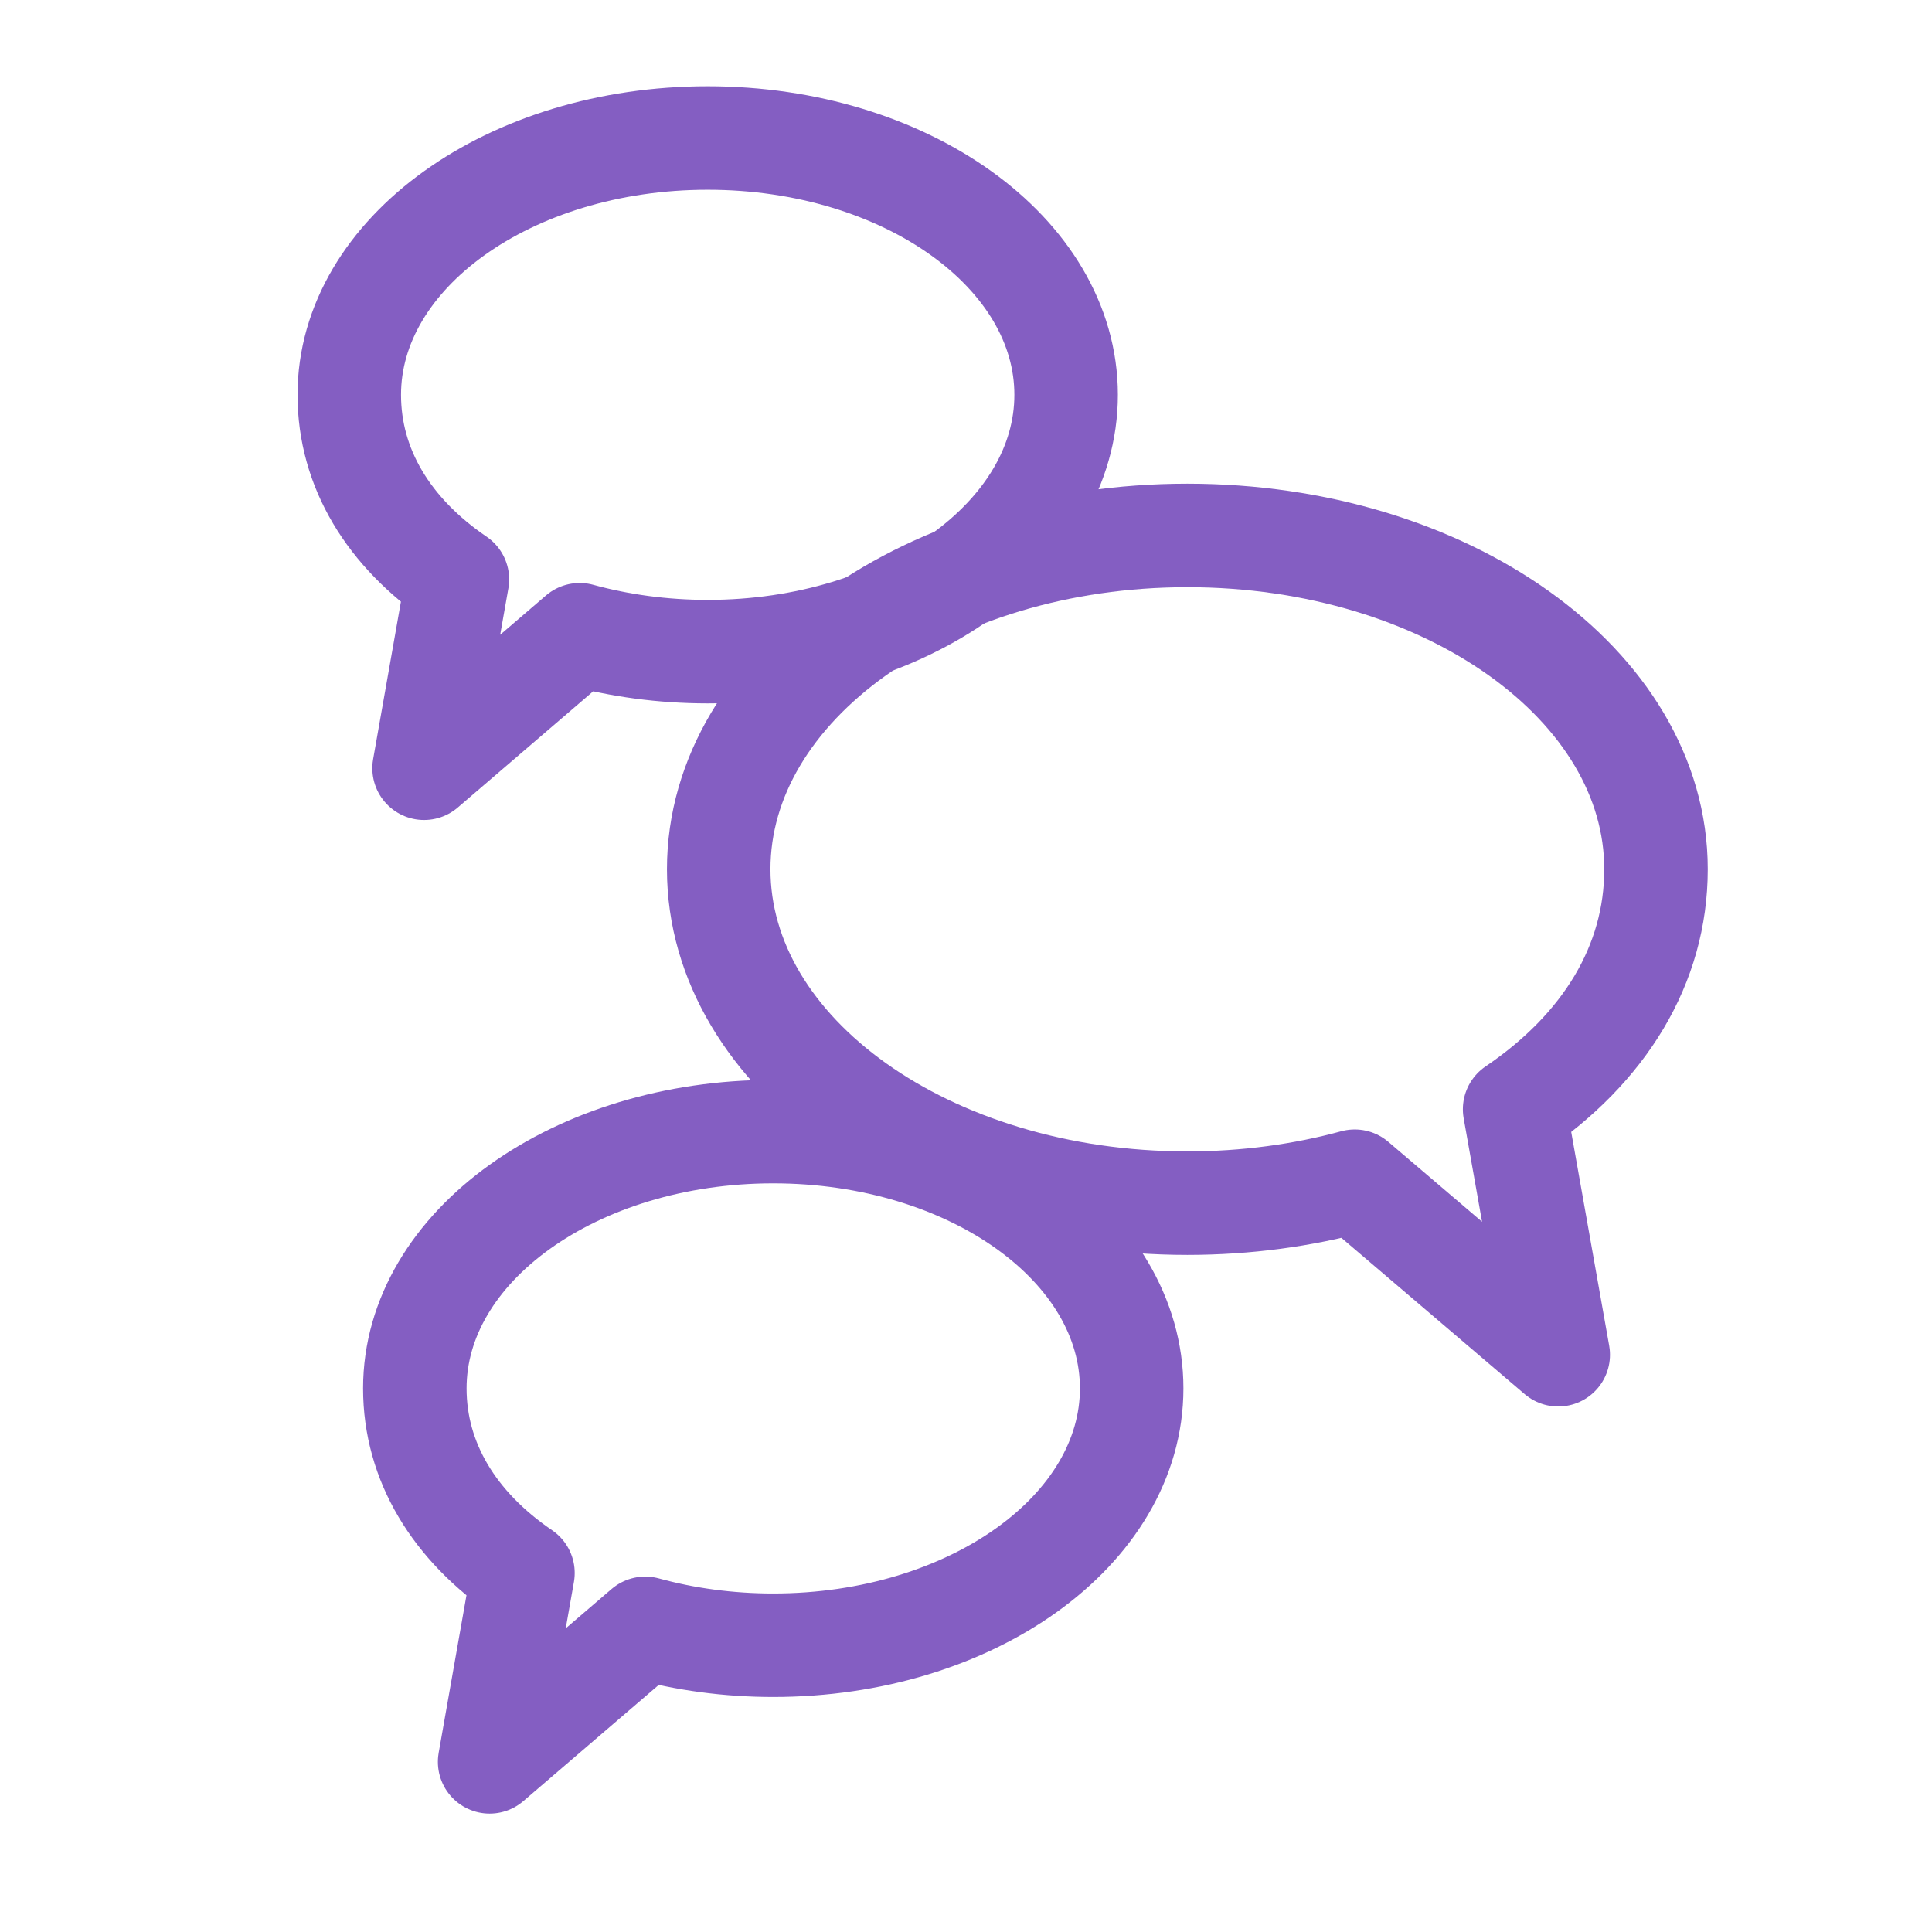 <?xml version="1.0" encoding="UTF-8" standalone="no"?>
<svg width="28px" height="28px" viewBox="0 0 28 28" version="1.1" xmlns="http://www.w3.org/2000/svg" xmlns:xlink="http://www.w3.org/1999/xlink">
    <!-- Generator: Sketch 50.2 (55047) - http://www.bohemiancoding.com/sketch -->
    <title>conversations_icon</title>
    <desc>Created with Sketch.</desc>
    <defs></defs>
    <g id="Page-1" stroke="none" stroke-width="1" fill="none" fill-rule="evenodd" stroke-linecap="round" stroke-linejoin="round">
        <g id="Assets" transform="translate(-202, -205)" stroke="#845EC2" stroke-width="1.5">
            <g id="Conversations-icon" transform="translate(216, 219) scale(-1, 1) translate(-216, -219) translate(202, 205)">
                <path d="M8.366,17.119 C9.119,17.324 9.937,17.437 10.792,17.437 C14.543,17.437 17.584,15.27 17.584,12.598 C17.584,9.926 14.543,7.76 10.792,7.76 C7.041,7.76 4,9.926 4,12.598 C4,13.979 4.746,15.194 6.049,16.076 L5.417,19.634 L8.366,17.119 Z" id="Oval"></path>
                <path d="M15.889,9.199 L13.634,11.134 L14.117,8.397 C13.121,7.719 12.55,6.784 12.55,5.722 C12.55,3.666 14.876,2 17.744,2 C20.613,2 22.939,3.666 22.939,5.722 C22.939,7.777 20.613,9.444 17.744,9.444 C17.091,9.444 16.465,9.357 15.889,9.199 Z" id="Oval" transform="translate(17.744, 6.567) scale(-1, 1) translate(-17.744, -6.567) "></path>
                <path d="M14.939,23.599 L12.684,25.534 L13.167,22.797 C12.171,22.119 11.6,21.184 11.6,20.122 C11.6,18.066 13.926,16.4 16.794,16.4 C19.663,16.4 21.989,18.066 21.989,20.122 C21.989,22.177 19.663,23.844 16.794,23.844 C16.141,23.844 15.515,23.757 14.939,23.599 Z" id="Oval" transform="translate(16.794, 20.967) scale(-1, 1) translate(-16.794, -20.967) "></path>
            </g>
        </g>
    </g>
</svg>
